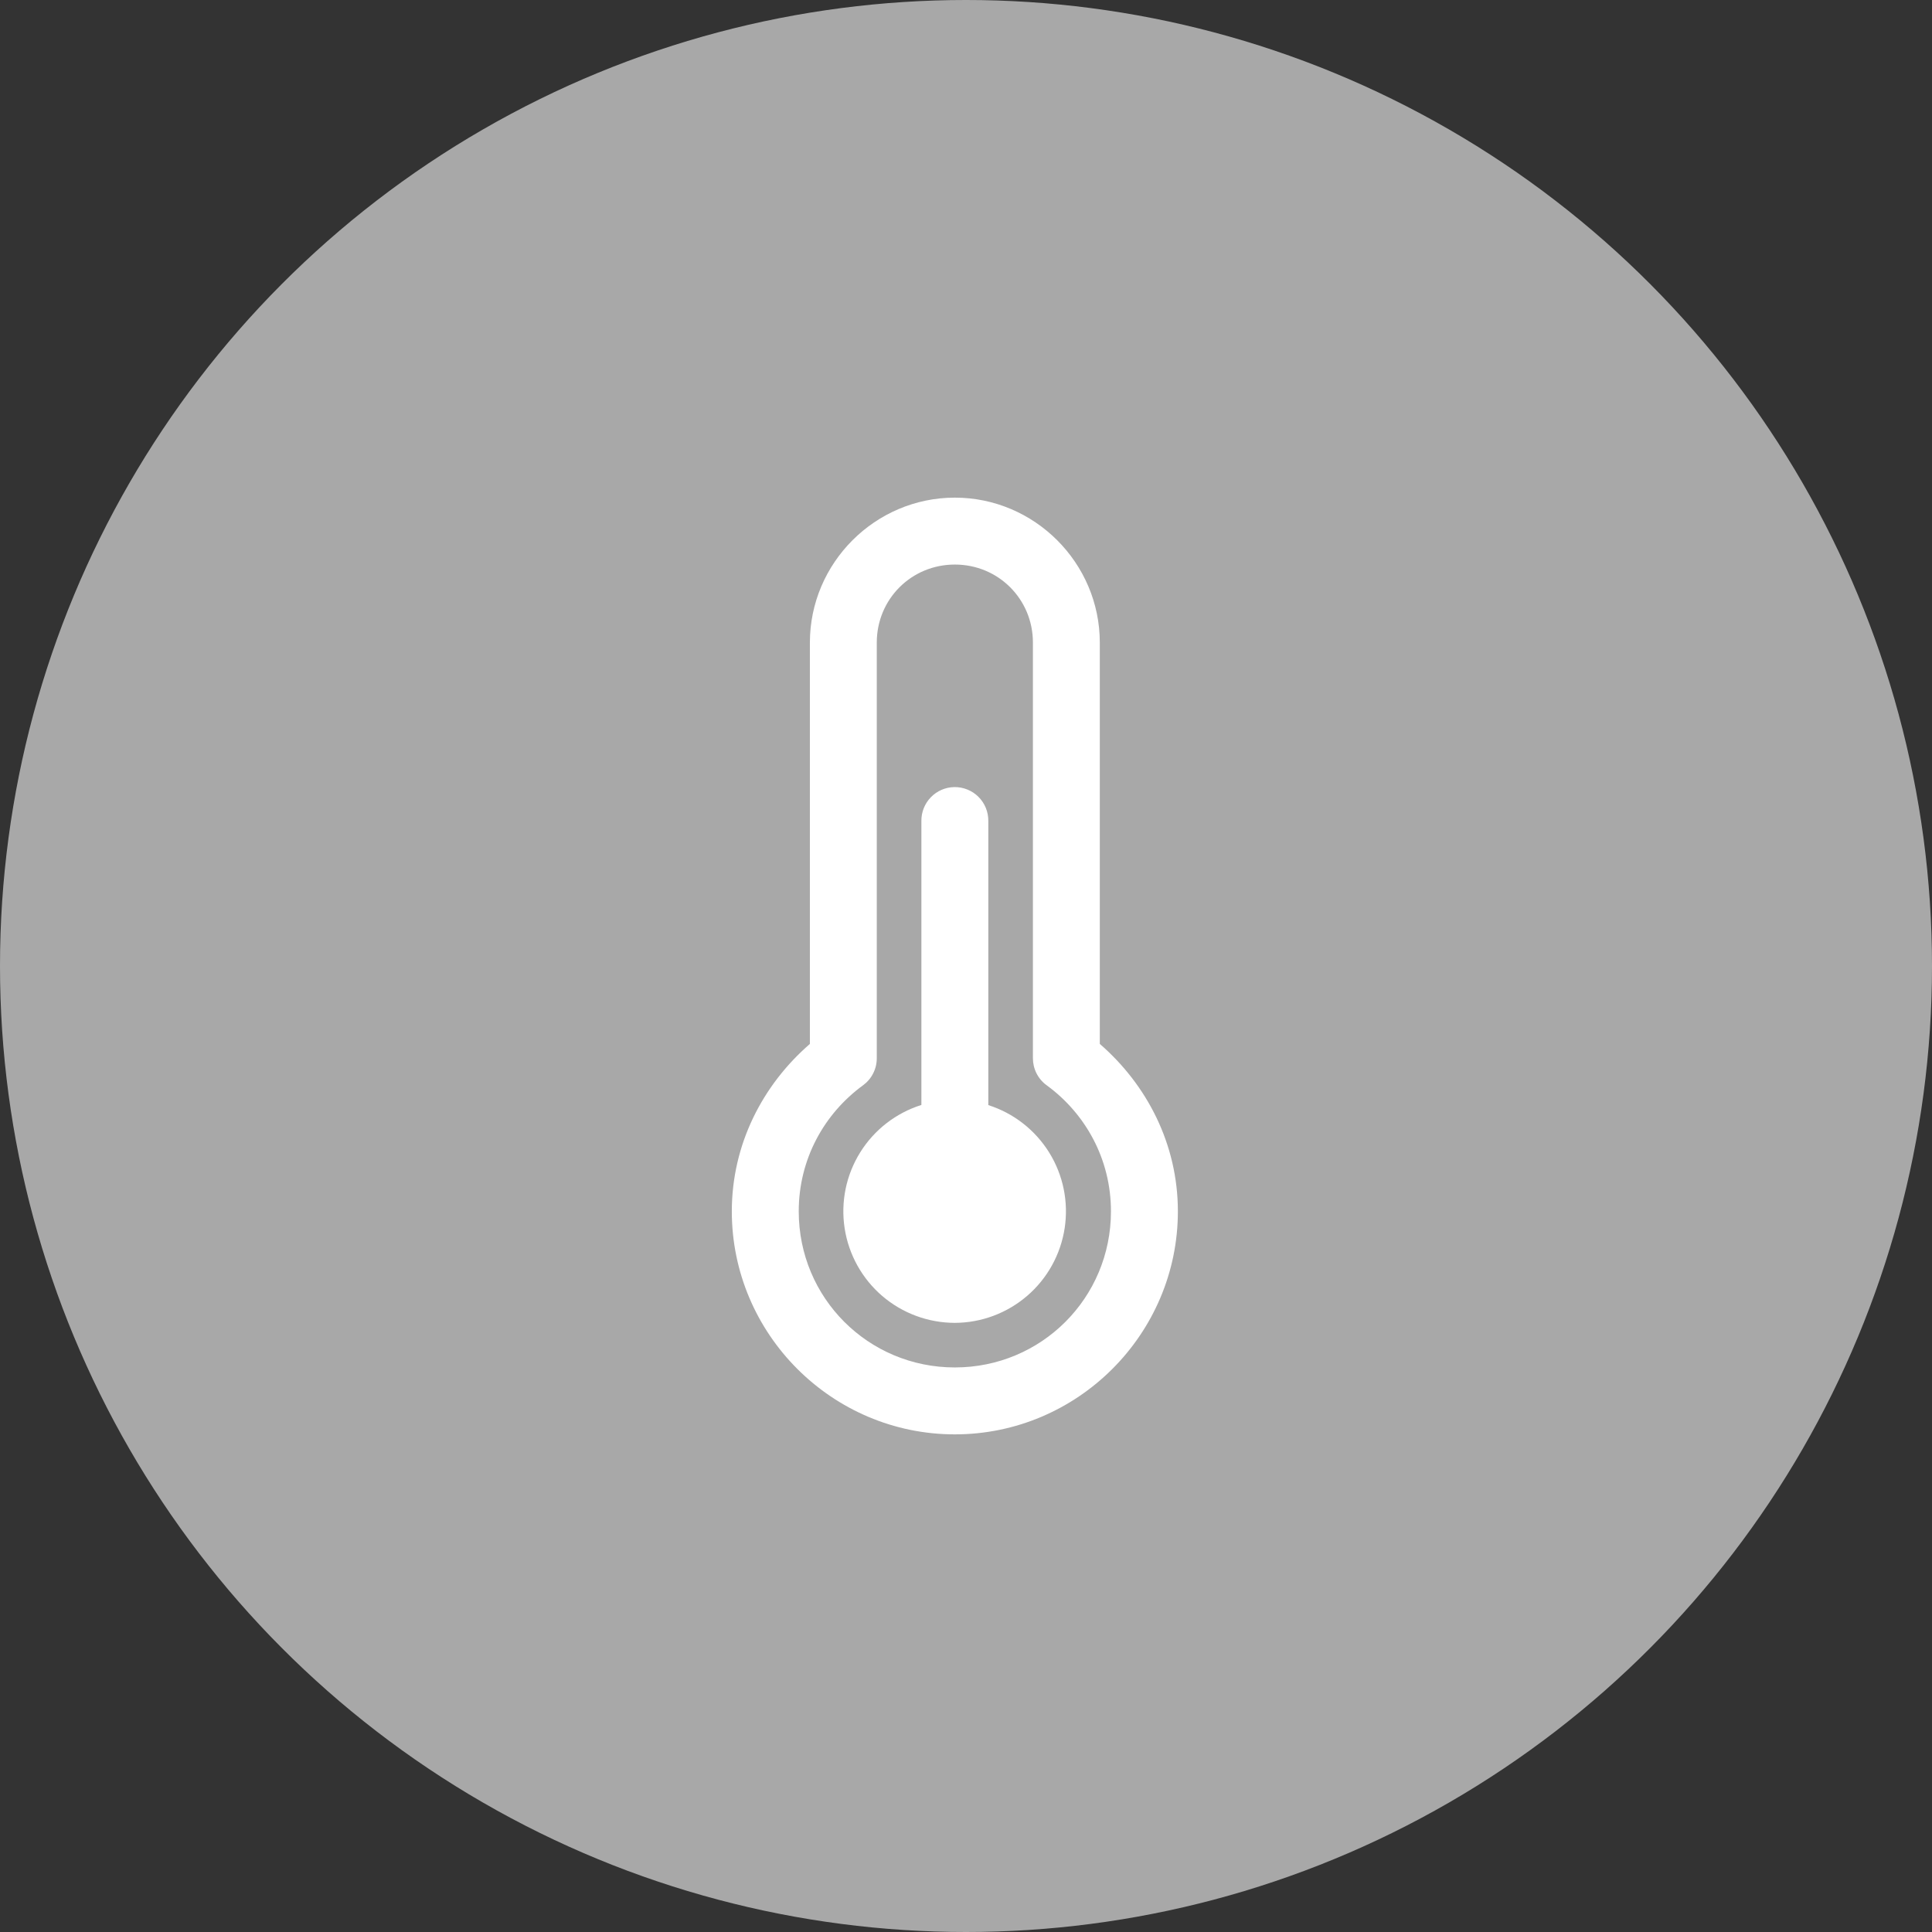 <svg width="66" height="66" viewBox="0 0 66 66" fill="none" xmlns="http://www.w3.org/2000/svg">
<rect x="0" y="0" width="66" height="66" fill="#333333" stroke="none"/>
<circle cx="33" cy="33" r="33" fill="#A8A8A8"/>
<path d="M32.619 17C29.898 17 27.667 19.231 27.667 21.952V35.662C26.057 37.058 25 39.087 25 41.381C25 45.575 28.425 49 32.619 49C36.813 49 40.238 45.575 40.238 41.381C40.238 39.087 39.181 37.058 37.571 35.662V21.952C37.571 19.231 35.34 17 32.619 17ZM32.619 19.286C34.105 19.286 35.286 20.467 35.286 21.952V36.152C35.286 36.332 35.328 36.509 35.41 36.669C35.491 36.83 35.609 36.968 35.755 37.074C37.087 38.047 37.952 39.603 37.952 41.381C37.952 44.34 35.578 46.714 32.619 46.714C29.66 46.714 27.286 44.34 27.286 41.381C27.286 39.603 28.151 38.047 29.484 37.074C29.629 36.968 29.747 36.83 29.828 36.669C29.91 36.509 29.952 36.332 29.952 36.152V21.952C29.952 20.467 31.133 19.286 32.619 19.286ZM32.601 26.888C32.298 26.893 32.01 27.018 31.799 27.235C31.588 27.453 31.472 27.745 31.476 28.048V37.747C30.608 38.02 29.866 38.595 29.385 39.368C28.904 40.14 28.716 41.059 28.854 41.959C28.992 42.859 29.448 43.679 30.138 44.272C30.829 44.864 31.709 45.19 32.619 45.191C33.527 45.187 34.403 44.86 35.091 44.267C35.779 43.675 36.232 42.856 36.37 41.959C36.508 41.062 36.321 40.145 35.843 39.374C35.364 38.603 34.627 38.027 33.762 37.752V28.048C33.764 27.895 33.736 27.743 33.678 27.601C33.62 27.459 33.535 27.331 33.427 27.223C33.319 27.114 33.19 27.029 33.048 26.972C32.906 26.914 32.754 26.886 32.601 26.888V26.888Z" fill="white"/>
</svg>
